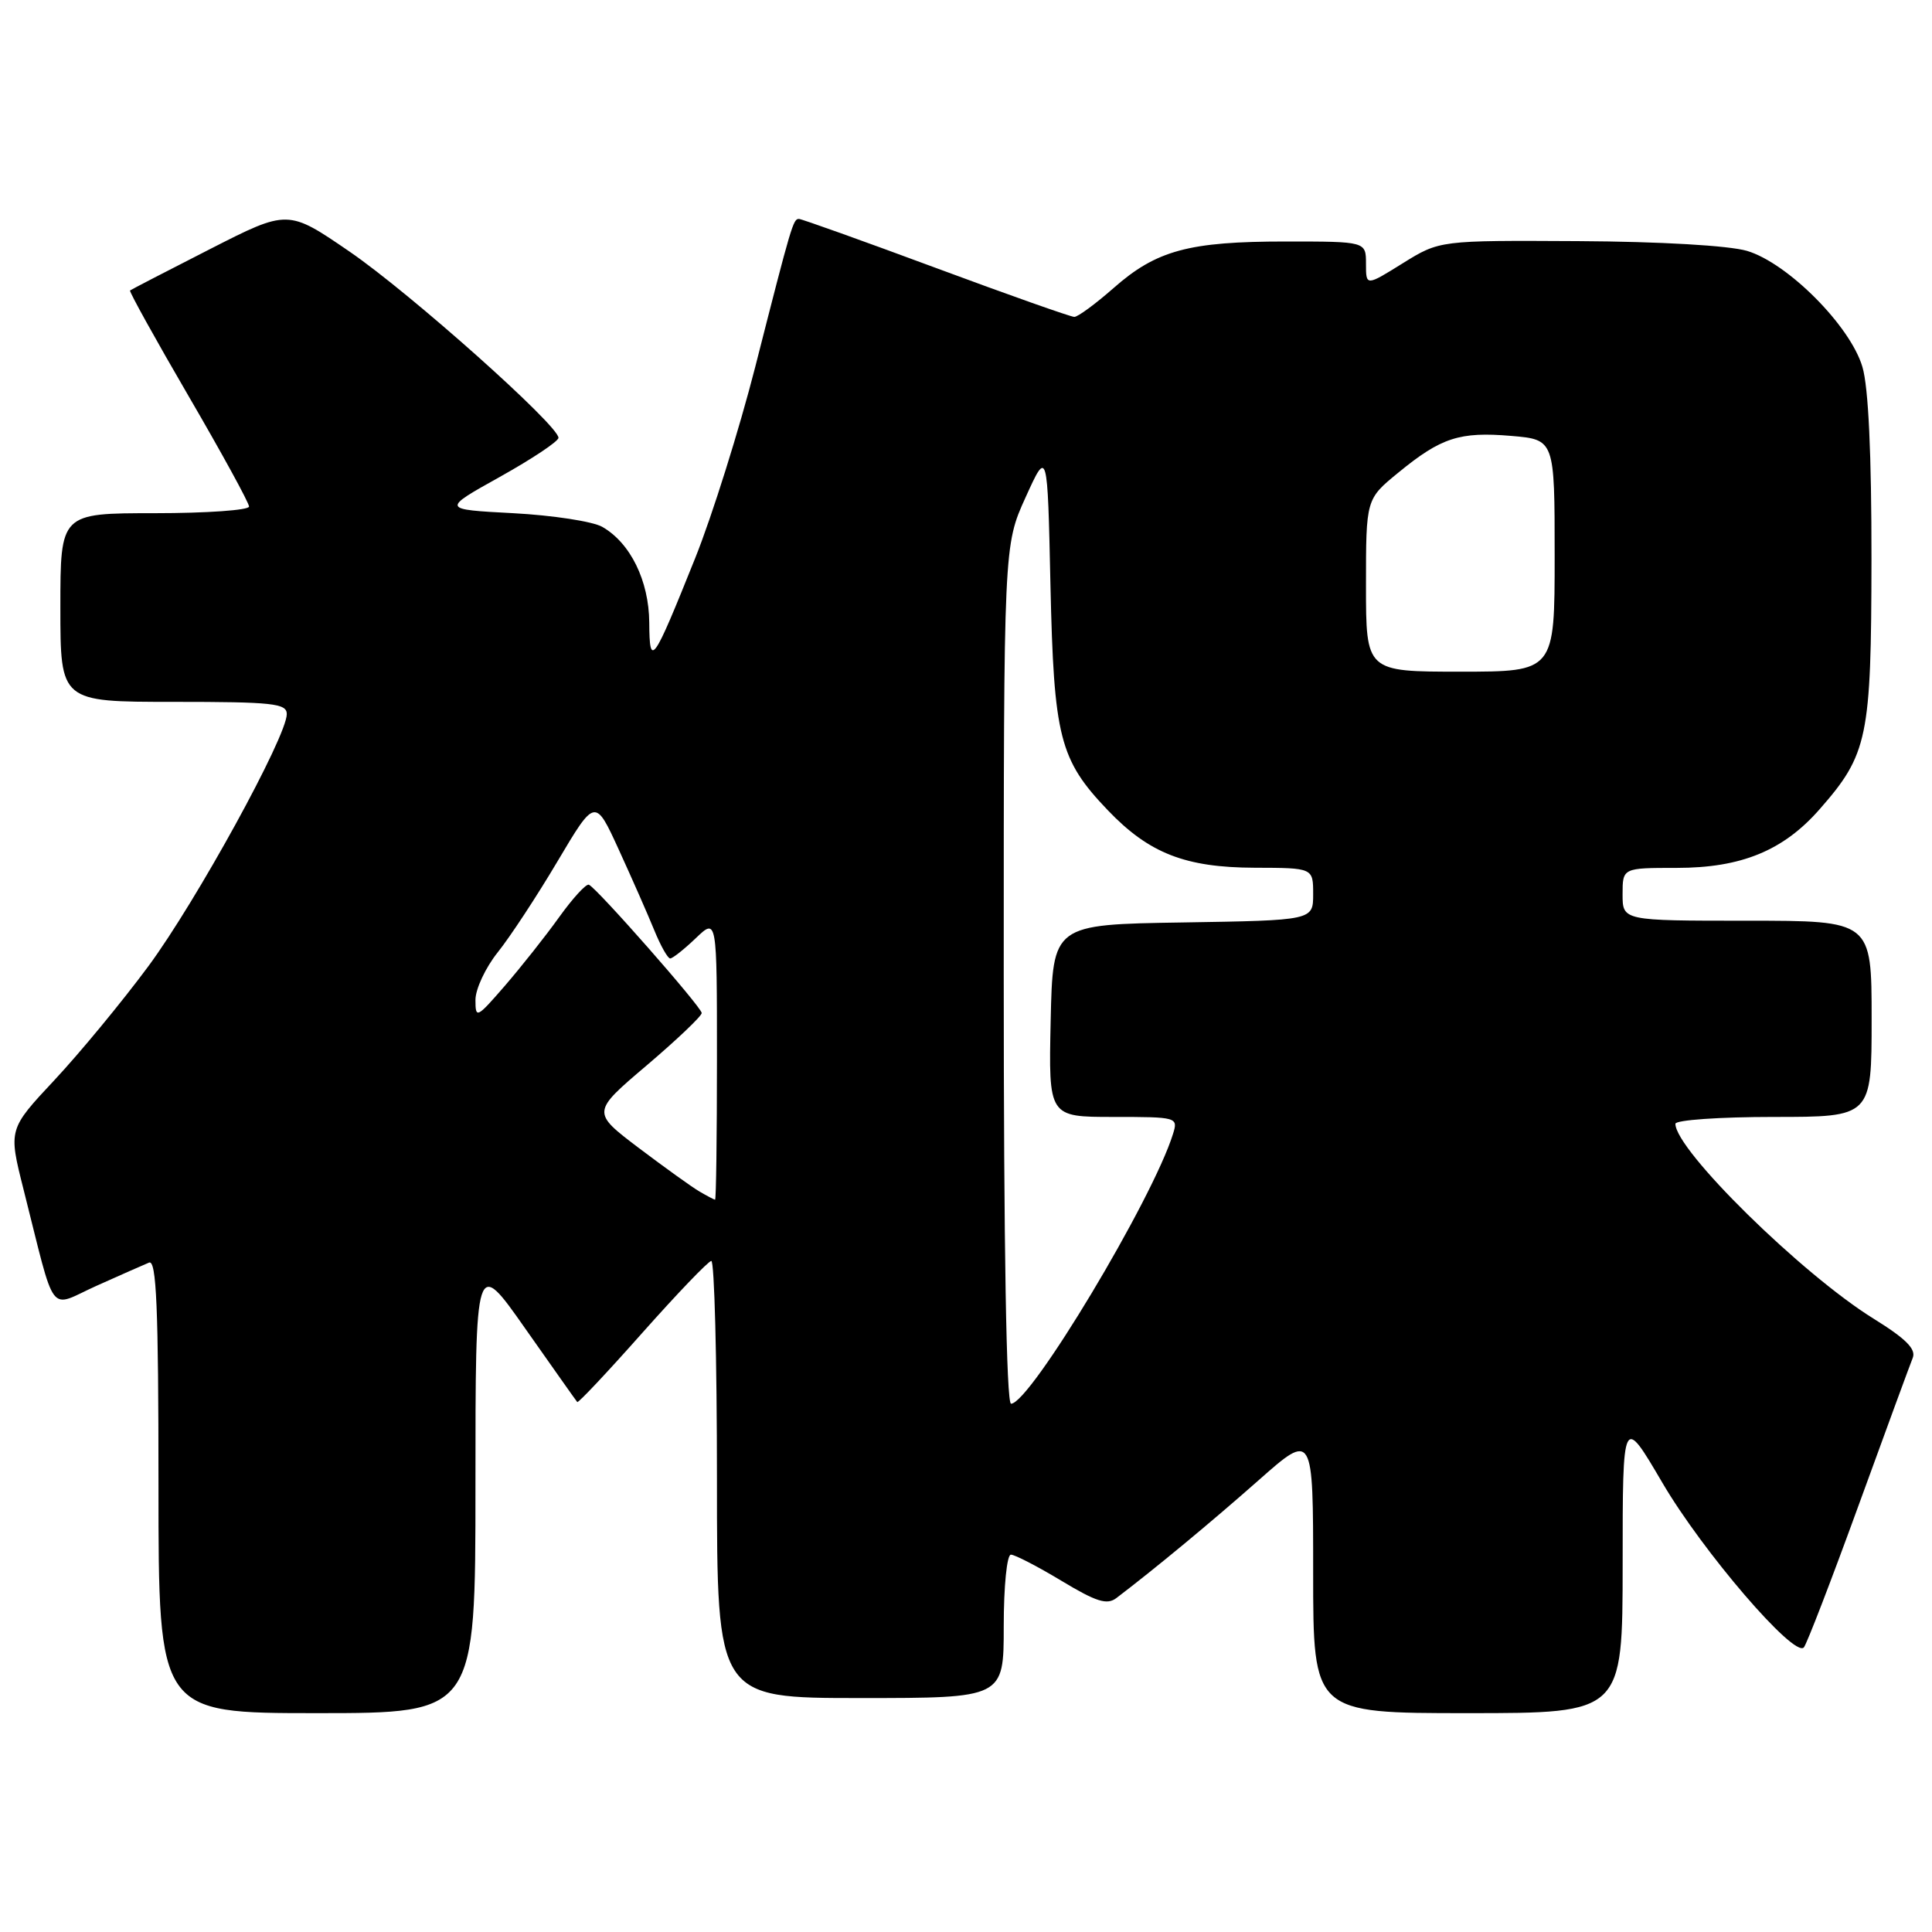<?xml version="1.0" encoding="UTF-8" standalone="no"?>
<!DOCTYPE svg PUBLIC "-//W3C//DTD SVG 1.1//EN" "http://www.w3.org/Graphics/SVG/1.1/DTD/svg11.dtd" >
<svg xmlns="http://www.w3.org/2000/svg" xmlns:xlink="http://www.w3.org/1999/xlink" version="1.1" viewBox="0 0 256 256">
 <g >
 <path fill="currentColor"
d=" M 63.00 196.82 C 63.00 166.63 63.00 166.63 69.62 176.07 C 73.27 181.25 76.35 185.63 76.49 185.78 C 76.62 185.93 80.50 181.81 85.11 176.61 C 89.73 171.41 93.84 167.12 94.25 167.08 C 94.66 167.04 95.00 180.05 95.00 196.00 C 95.00 225.00 95.00 225.00 114.00 225.00 C 133.00 225.00 133.00 225.00 133.00 215.50 C 133.00 210.17 133.42 206.00 133.95 206.00 C 134.47 206.00 137.49 207.56 140.64 209.46 C 145.29 212.26 146.69 212.70 147.94 211.74 C 153.08 207.83 160.43 201.74 166.75 196.16 C 174.00 189.75 174.00 189.75 174.00 208.38 C 174.00 227.00 174.00 227.00 194.50 227.00 C 215.00 227.00 215.00 227.00 215.01 207.25 C 215.01 187.50 215.01 187.50 220.26 196.45 C 225.60 205.58 237.75 219.72 239.02 218.29 C 239.40 217.86 242.66 209.40 246.26 199.50 C 249.86 189.60 253.10 180.79 253.45 179.92 C 253.91 178.76 252.53 177.38 248.29 174.75 C 238.77 168.86 222.00 152.38 222.00 148.91 C 222.00 148.41 227.85 148.00 235.00 148.00 C 248.00 148.00 248.00 148.00 248.00 135.00 C 248.00 122.00 248.00 122.00 231.50 122.00 C 215.00 122.00 215.00 122.00 215.00 118.50 C 215.00 115.00 215.00 115.00 222.18 115.00 C 230.72 115.00 236.29 112.72 241.09 107.25 C 247.51 99.94 247.95 97.78 247.98 74.12 C 247.99 60.19 247.58 51.30 246.78 48.62 C 245.18 43.18 236.87 34.84 231.48 33.24 C 229.08 32.54 220.04 32.01 209.11 31.95 C 190.76 31.85 190.76 31.85 185.88 34.88 C 181.00 37.92 181.00 37.92 181.00 34.96 C 181.00 32.00 181.00 32.00 170.37 32.00 C 157.53 32.00 153.23 33.16 147.54 38.18 C 145.15 40.28 142.81 42.00 142.35 41.99 C 141.88 41.99 133.62 39.07 124.00 35.50 C 114.38 31.93 106.21 29.01 105.87 29.01 C 105.10 29.00 104.91 29.63 100.07 48.63 C 97.94 56.95 94.37 68.33 92.13 73.92 C 86.49 87.98 86.07 88.57 86.03 82.50 C 85.99 76.95 83.53 71.94 79.80 69.81 C 78.54 69.09 73.22 68.28 68.00 68.00 C 58.50 67.50 58.50 67.50 66.25 63.18 C 70.51 60.80 74.00 58.48 74.00 58.01 C 74.00 56.36 54.36 38.85 46.32 33.34 C 38.15 27.74 38.15 27.74 27.82 33.01 C 22.15 35.90 17.38 38.37 17.23 38.49 C 17.09 38.61 20.57 44.90 24.98 52.47 C 29.39 60.04 33.00 66.63 33.00 67.12 C 33.00 67.60 27.38 68.00 20.50 68.00 C 8.00 68.00 8.00 68.00 8.00 80.50 C 8.00 93.00 8.00 93.00 23.00 93.00 C 36.15 93.00 38.00 93.20 38.00 94.62 C 38.00 97.61 26.02 119.42 19.66 128.03 C 16.19 132.72 10.59 139.50 7.23 143.10 C 1.11 149.64 1.11 149.64 3.11 157.57 C 7.49 174.89 6.29 173.30 12.78 170.38 C 15.93 168.97 19.06 167.58 19.75 167.30 C 20.73 166.90 21.00 173.20 21.00 196.89 C 21.00 227.00 21.00 227.00 42.00 227.00 C 63.00 227.00 63.00 227.00 63.00 196.82 Z  M 133.00 129.14 C 133.00 72.27 133.00 72.27 135.90 65.89 C 138.80 59.50 138.80 59.50 139.19 77.50 C 139.64 97.72 140.38 100.66 146.80 107.37 C 152.25 113.07 157.06 114.95 166.25 114.98 C 174.00 115.00 174.00 115.00 174.00 118.48 C 174.00 121.95 174.00 121.95 156.75 122.23 C 139.50 122.50 139.50 122.50 139.22 135.25 C 138.94 148.00 138.94 148.00 147.54 148.00 C 155.99 148.00 156.12 148.04 155.43 150.25 C 152.74 158.93 136.48 186.00 133.97 186.00 C 133.35 186.00 133.00 165.36 133.00 129.14 Z  M 92.70 157.89 C 91.71 157.32 88.09 154.71 84.64 152.11 C 78.39 147.37 78.39 147.37 85.69 141.17 C 89.71 137.75 92.99 134.63 92.98 134.23 C 92.95 133.43 79.09 117.67 78.03 117.23 C 77.66 117.08 75.89 119.02 74.08 121.54 C 72.27 124.07 69.03 128.15 66.89 130.63 C 63.17 134.92 63.00 135.01 63.00 132.50 C 63.00 131.06 64.33 128.22 65.95 126.19 C 67.58 124.16 71.15 118.73 73.88 114.12 C 78.86 105.73 78.86 105.73 82.01 112.62 C 83.74 116.40 85.85 121.19 86.69 123.25 C 87.53 125.31 88.48 127.00 88.80 127.00 C 89.13 127.00 90.65 125.79 92.20 124.31 C 95.00 121.63 95.00 121.63 95.00 140.31 C 95.00 150.59 94.89 158.99 94.75 158.97 C 94.61 158.95 93.69 158.47 92.70 157.89 Z  M 181.00 77.57 C 181.00 66.13 181.00 66.13 185.28 62.63 C 190.96 57.97 193.41 57.18 200.25 57.76 C 206.00 58.25 206.00 58.25 206.00 73.62 C 206.00 89.00 206.00 89.00 193.50 89.00 C 181.00 89.00 181.00 89.00 181.00 77.57 Z "/>
</g>
</svg>